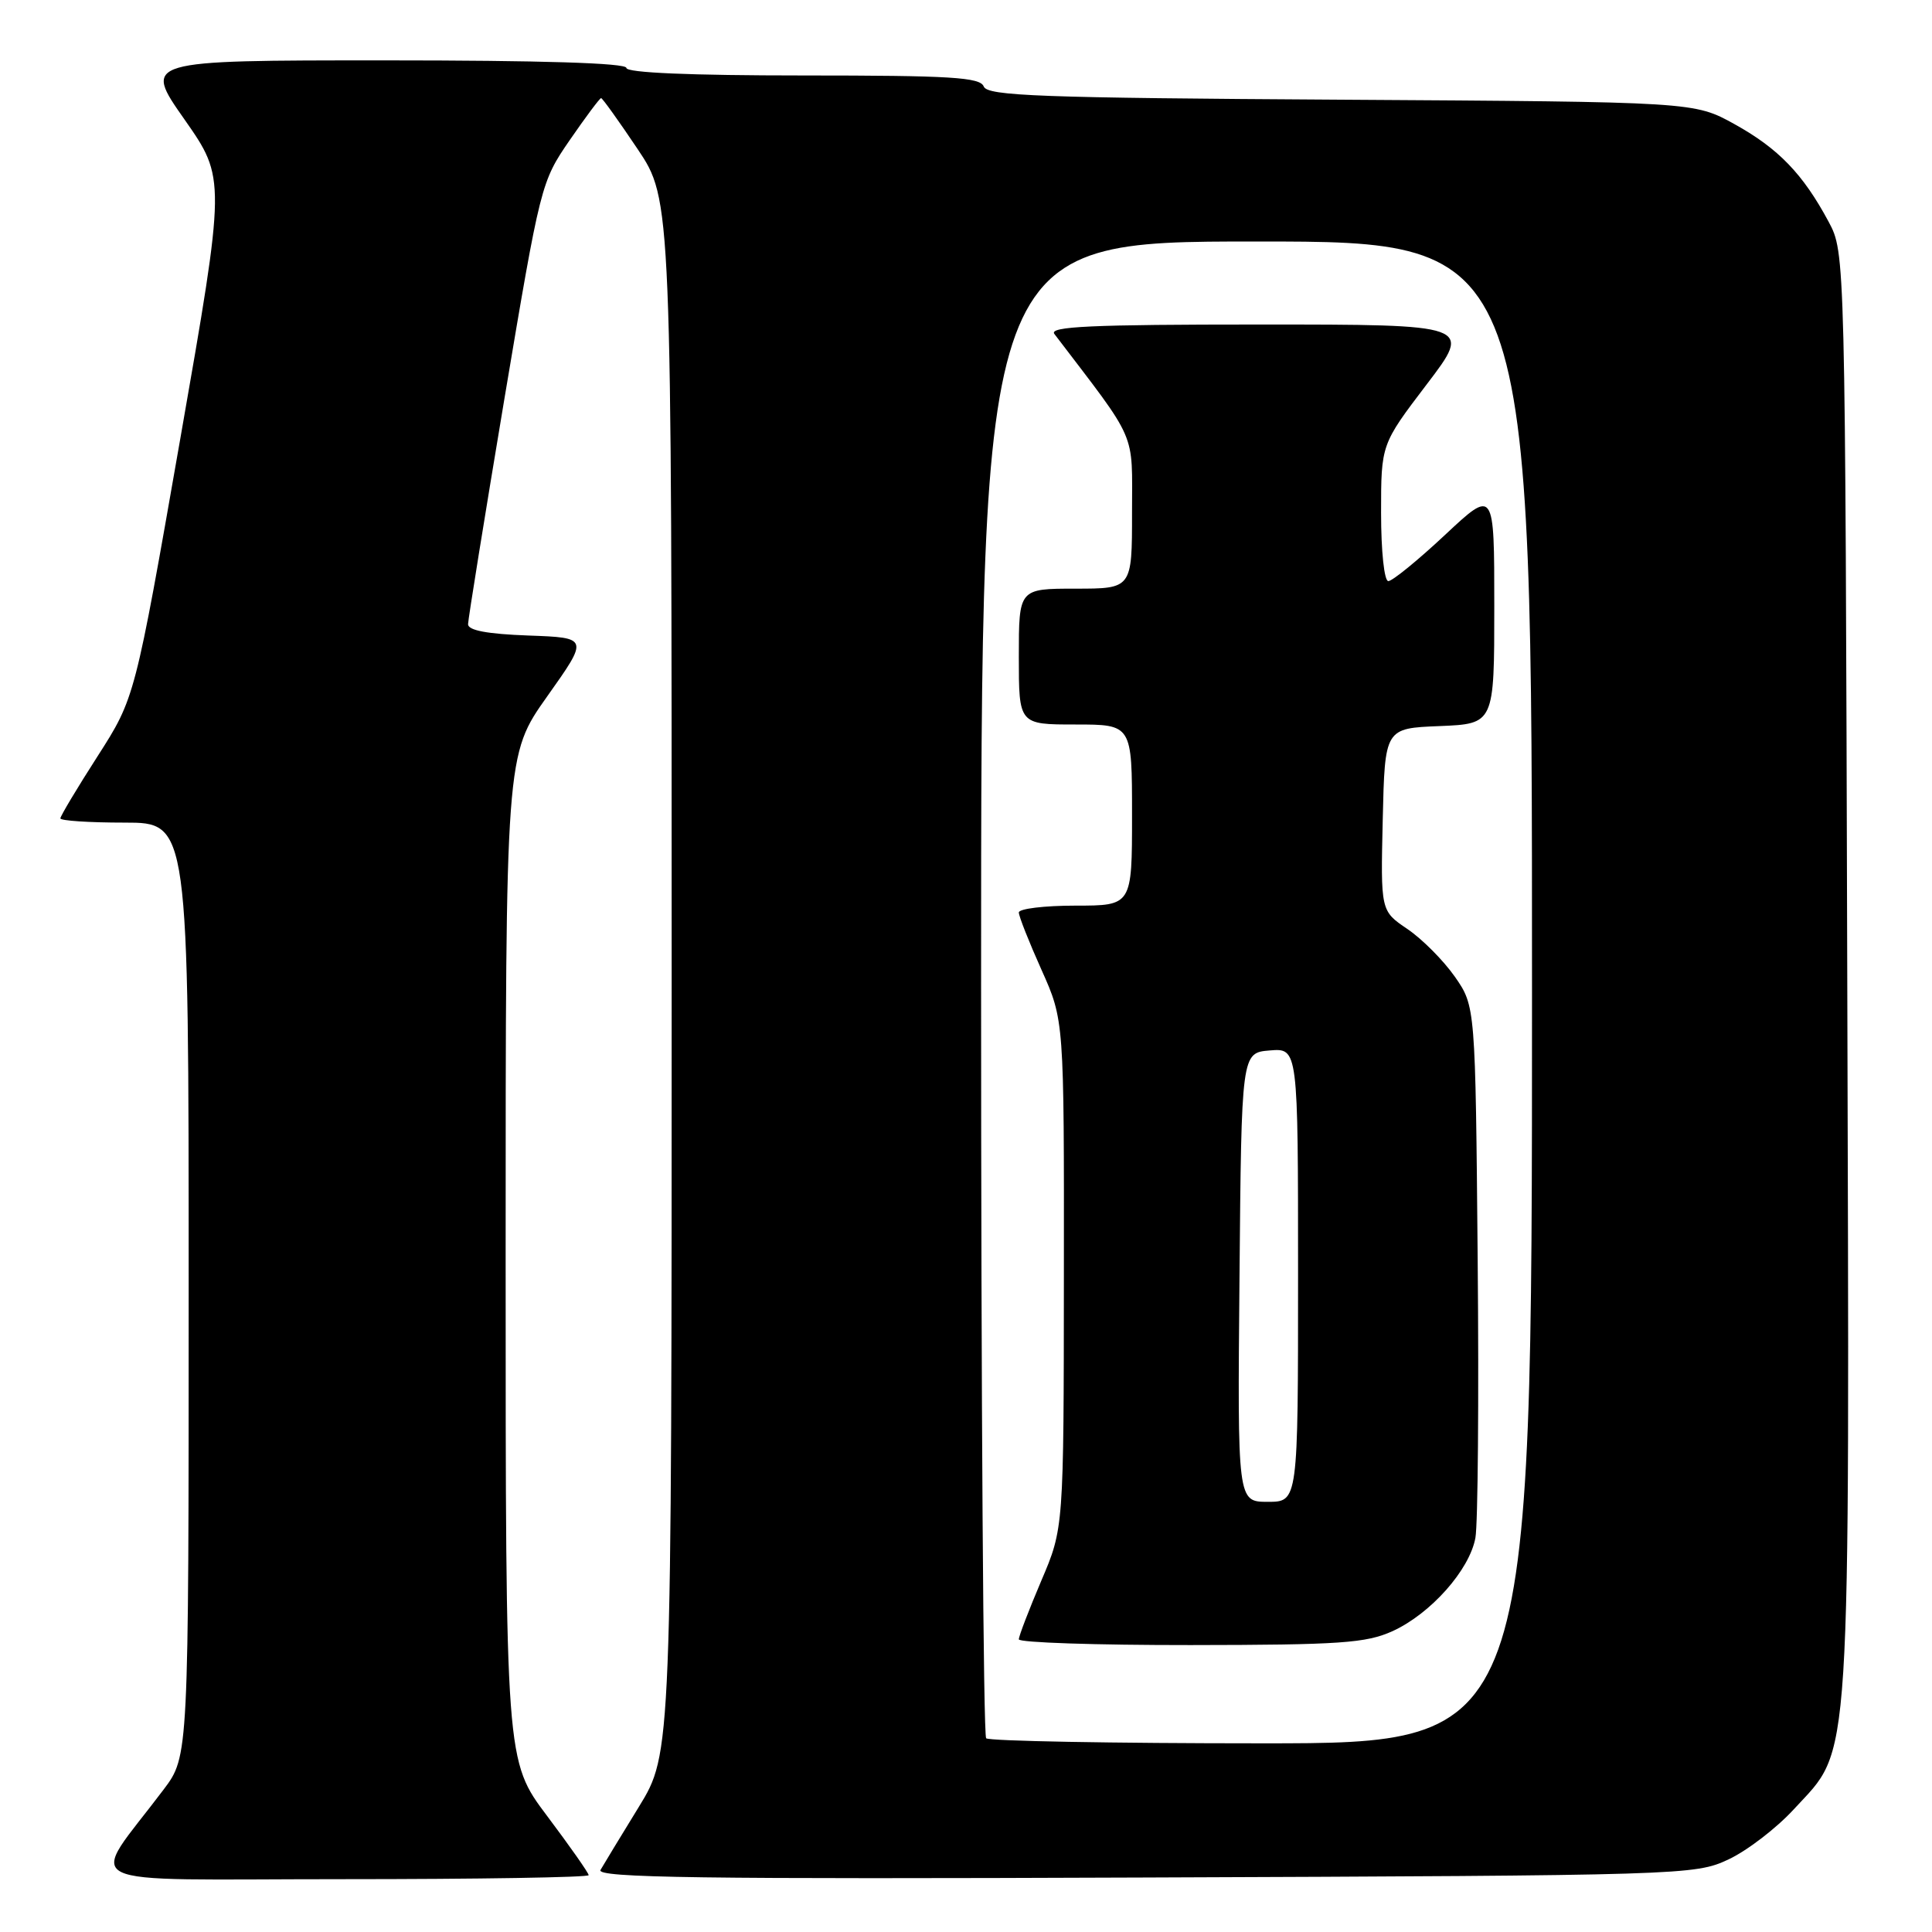 <?xml version="1.0" encoding="UTF-8" standalone="no"?>
<!DOCTYPE svg PUBLIC "-//W3C//DTD SVG 1.1//EN" "http://www.w3.org/Graphics/SVG/1.1/DTD/svg11.dtd" >
<svg xmlns="http://www.w3.org/2000/svg" xmlns:xlink="http://www.w3.org/1999/xlink" version="1.1" viewBox="0 0 256 256">
 <g >
 <path fill="currentColor"
d=" M 78.00 248.47 C 78.00 248.18 75.52 244.65 72.50 240.63 C 67.00 233.32 67.00 233.32 67.00 166.68 C 67.00 100.04 67.00 100.04 72.51 92.27 C 78.02 84.50 78.02 84.50 70.01 84.21 C 64.56 84.01 62.01 83.53 62.02 82.71 C 62.03 82.04 64.20 68.60 66.84 52.82 C 71.61 24.44 71.69 24.09 75.49 18.57 C 77.60 15.51 79.47 13.00 79.65 13.00 C 79.82 13.00 81.99 16.03 84.48 19.74 C 89.00 26.48 89.00 26.48 89.00 129.41 C 89.00 232.33 89.00 232.33 84.65 239.42 C 82.26 243.31 79.97 247.08 79.57 247.78 C 78.98 248.82 92.69 249.01 151.67 248.78 C 223.20 248.51 224.58 248.46 229.00 246.40 C 231.47 245.25 235.39 242.25 237.70 239.73 C 245.41 231.33 245.07 236.54 244.77 128.93 C 244.50 33.50 244.50 33.50 242.30 29.38 C 238.91 23.06 235.66 19.68 229.83 16.45 C 224.50 13.50 224.50 13.50 177.70 13.21 C 137.75 12.97 130.83 12.71 130.35 11.46 C 129.88 10.24 126.00 10.00 106.39 10.00 C 91.46 10.00 83.00 9.64 83.00 9.00 C 83.00 8.35 71.66 8.00 50.98 8.00 C 18.95 8.00 18.95 8.00 24.44 15.82 C 29.92 23.65 29.92 23.65 23.90 58.07 C 17.88 92.48 17.88 92.48 12.94 100.19 C 10.22 104.42 8.00 108.14 8.00 108.44 C 8.00 108.75 11.82 109.00 16.50 109.00 C 25.00 109.00 25.00 109.00 25.00 170.86 C 25.00 232.71 25.00 232.71 21.69 237.11 C 11.66 250.44 8.80 249.00 45.38 249.00 C 63.32 249.00 78.00 248.76 78.00 248.47 Z  M 130.67 230.33 C 130.30 229.97 130.00 185.19 130.00 130.83 C 130.00 32.00 130.00 32.00 166.50 32.00 C 203.00 32.00 203.00 32.00 203.00 131.50 C 203.00 231.00 203.00 231.00 167.17 231.00 C 147.46 231.00 131.03 230.70 130.67 230.33 Z  M 184.51 216.14 C 189.56 213.84 194.72 208.04 195.50 203.77 C 195.83 201.97 195.97 185.39 195.80 166.91 C 195.50 133.33 195.50 133.33 192.77 129.41 C 191.26 127.26 188.44 124.42 186.49 123.10 C 182.94 120.70 182.94 120.70 183.22 108.60 C 183.50 96.50 183.50 96.50 190.75 96.21 C 198.00 95.91 198.00 95.91 198.00 80.34 C 198.00 64.77 198.00 64.77 191.46 70.89 C 187.87 74.25 184.49 77.00 183.96 77.00 C 183.42 77.00 183.00 73.08 183.00 67.94 C 183.00 58.88 183.00 58.88 189.04 50.94 C 195.09 43.00 195.09 43.00 166.92 43.00 C 144.55 43.00 138.95 43.26 139.71 44.25 C 150.85 58.87 150.00 56.93 150.00 67.92 C 150.00 78.00 150.00 78.00 142.50 78.00 C 135.00 78.00 135.00 78.00 135.00 87.00 C 135.00 96.00 135.00 96.00 142.50 96.00 C 150.00 96.00 150.00 96.00 150.00 108.00 C 150.00 120.00 150.00 120.00 142.50 120.00 C 138.38 120.00 135.00 120.41 135.00 120.91 C 135.00 121.41 136.35 124.82 138.00 128.50 C 141.00 135.19 141.00 135.19 140.97 168.84 C 140.95 202.50 140.95 202.50 137.97 209.47 C 136.34 213.31 135.00 216.79 135.00 217.22 C 135.00 217.65 145.24 217.99 157.75 217.98 C 177.59 217.96 181.01 217.72 184.51 216.14 Z  M 164.24 169.25 C 164.50 139.50 164.50 139.50 168.25 139.19 C 172.00 138.88 172.00 138.88 172.00 168.94 C 172.00 199.00 172.00 199.00 167.99 199.00 C 163.97 199.00 163.97 199.00 164.24 169.25 Z "/>
</g>
</svg>